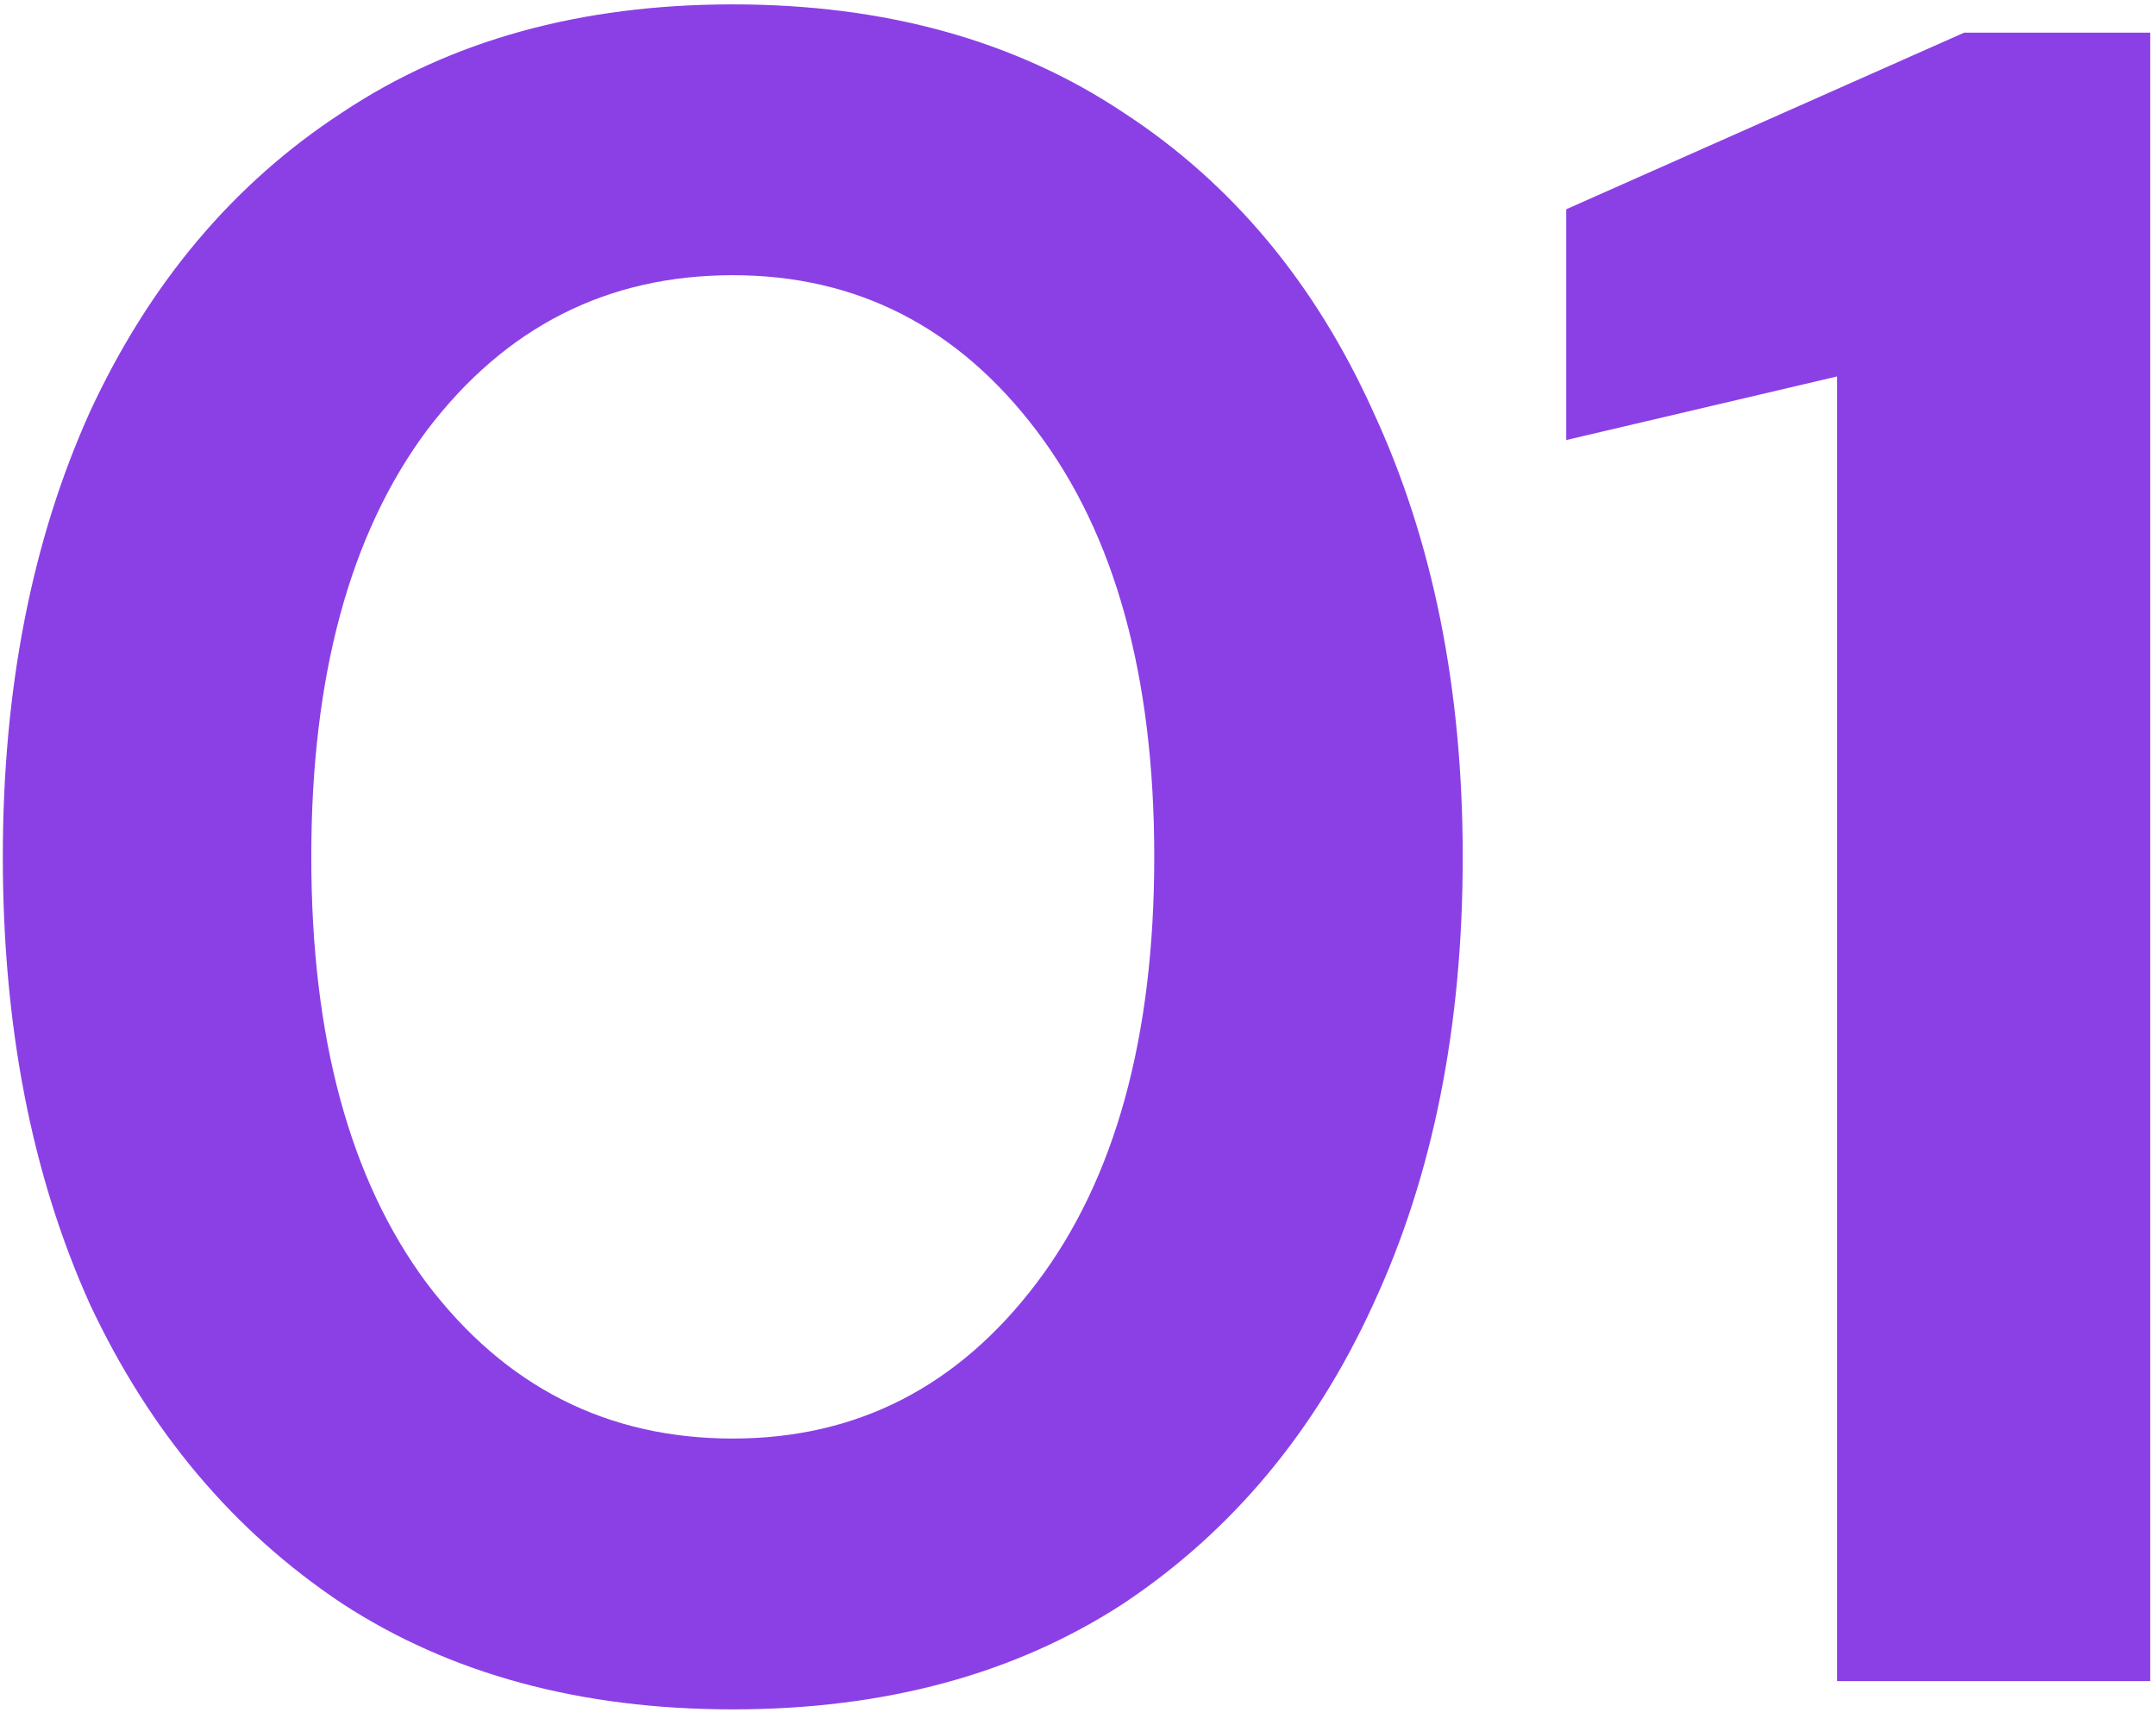 <svg width="65" height="52" viewBox="0 0 65 52" fill="none" xmlns="http://www.w3.org/2000/svg">
<path d="M22.092 51.529C17.501 51.529 13.573 50.464 10.308 48.334C7.042 46.157 4.51 43.152 2.712 39.318C0.961 35.438 0.085 30.942 0.085 25.83C0.085 20.766 0.961 16.294 2.712 12.413C4.51 8.532 7.042 5.527 10.308 3.397C13.573 1.22 17.501 0.132 22.092 0.132C26.683 0.132 30.611 1.22 33.876 3.397C37.142 5.527 39.65 8.532 41.401 12.413C43.2 16.294 44.099 20.766 44.099 25.83C44.099 30.942 43.2 35.438 41.401 39.318C39.65 43.152 37.142 46.157 33.876 48.334C30.611 50.464 26.683 51.529 22.092 51.529ZM22.092 43.365C25.831 43.365 28.884 41.803 31.25 38.679C33.616 35.556 34.799 31.273 34.799 25.83C34.799 20.388 33.616 16.105 31.25 12.981C28.884 9.858 25.831 8.296 22.092 8.296C18.306 8.296 15.23 9.858 12.863 12.981C10.544 16.105 9.385 20.388 9.385 25.83C9.385 31.273 10.544 35.556 12.863 38.679C15.23 41.803 18.306 43.365 22.092 43.365ZM55.384 50.677V11.348L47.22 13.265V6.308L59.217 0.984H64.825V50.677H55.384Z" fill="#8B40E5"/>
</svg>
